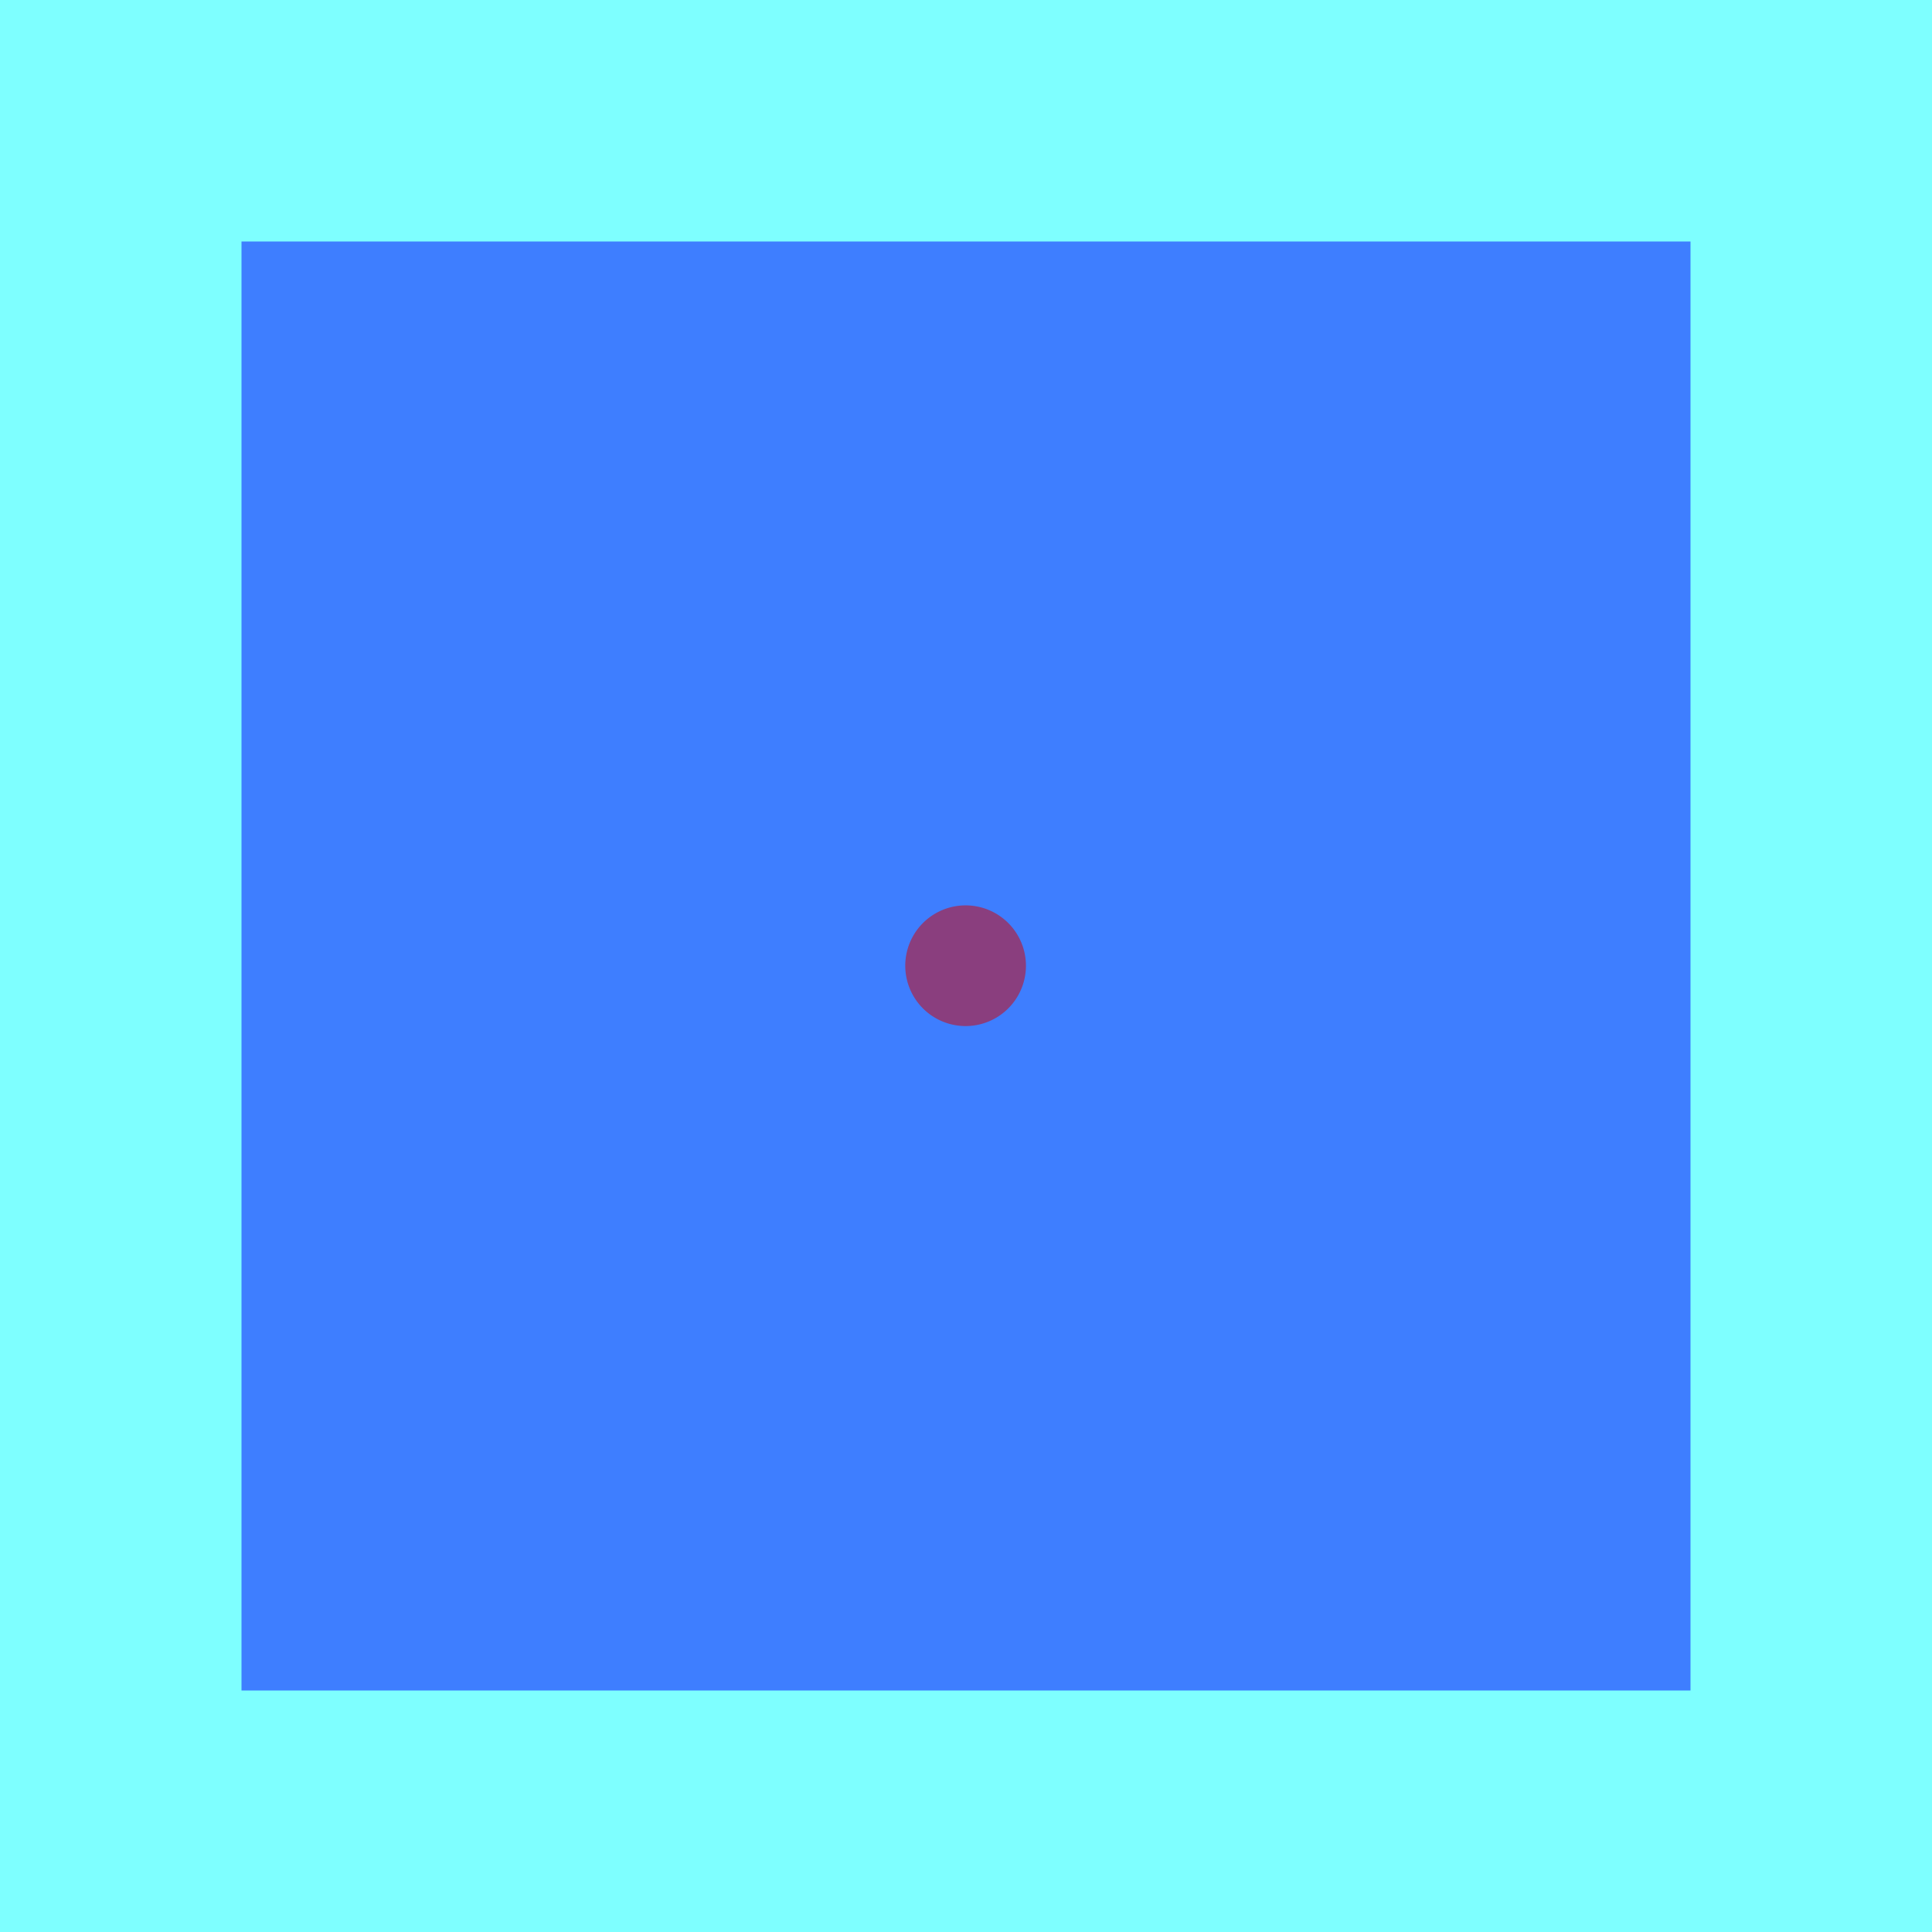 <?xml version="1.0" encoding="UTF-8" standalone="no"?>
<!--
  empty_block.svg
 
  Copyright (C) 2008 Jeremiah LaRocco

  This file is part of QRodent

  QRodent is free software: you can redistribute it and/or modify
  it under the terms of the GNU General Public License as published by
  the Free Software Foundation, either version 3 of the License, or
  (at your option) any later version.

  QRodent is distributed in the hope that it will be useful,
  but WITHOUT ANY WARRANTY; without even the implied warranty of
  MERCHANTABILITY or FITNESS FOR A PARTICULAR PURPOSE.  See the
  GNU General Public License for more details.

  You should have received a copy of the GNU General Public License
  along with QRodent.  If not, see <http://www.gnu.org/licenses/>.
-->
<!-- Created with Inkscape (http://www.inkscape.org/) -->
<svg
   xmlns:svg="http://www.w3.org/2000/svg"
   xmlns="http://www.w3.org/2000/svg"
   xmlns:xlink="http://www.w3.org/1999/xlink"
   version="1.0"
   width="64"
   height="64"
   id="svg2383">
  <defs
     id="defs2385" />
  <g
     id="layer1">
    <rect
       width="64"
       height="64"
       x="0"
       y="2.3869795e-15"
       id="rect4524"
       style="opacity:0.92;fill:#00ffff;fill-opacity:0.551;stroke:#1a1aaf;stroke-width:0;stroke-miterlimit:4;stroke-dasharray:none;stroke-opacity:1" />
    <rect
       width="48"
       height="48"
       x="8"
       y="8"
       id="rect4526"
       style="opacity:0.92;fill:#0000ff;fill-opacity:0.551;stroke:#e9afaf;stroke-width:0;stroke-miterlimit:4;stroke-dasharray:none;stroke-opacity:1" />
    <path
       d="M 36.087,33.748 A 2.42,2.662 0 1 1 31.247,33.748 A 2.42,2.662 0 1 1 36.087,33.748 z"
       transform="matrix(0.826,0,0,0.751,4.178,6.646)"
       id="path4536"
       style="opacity:0.92;fill:#d40000;fill-opacity:0.551;stroke:#2b0000;stroke-width:0;stroke-miterlimit:4;stroke-dasharray:none;stroke-opacity:1" />
  </g>
  <g
     id="layer2" />
</svg>
